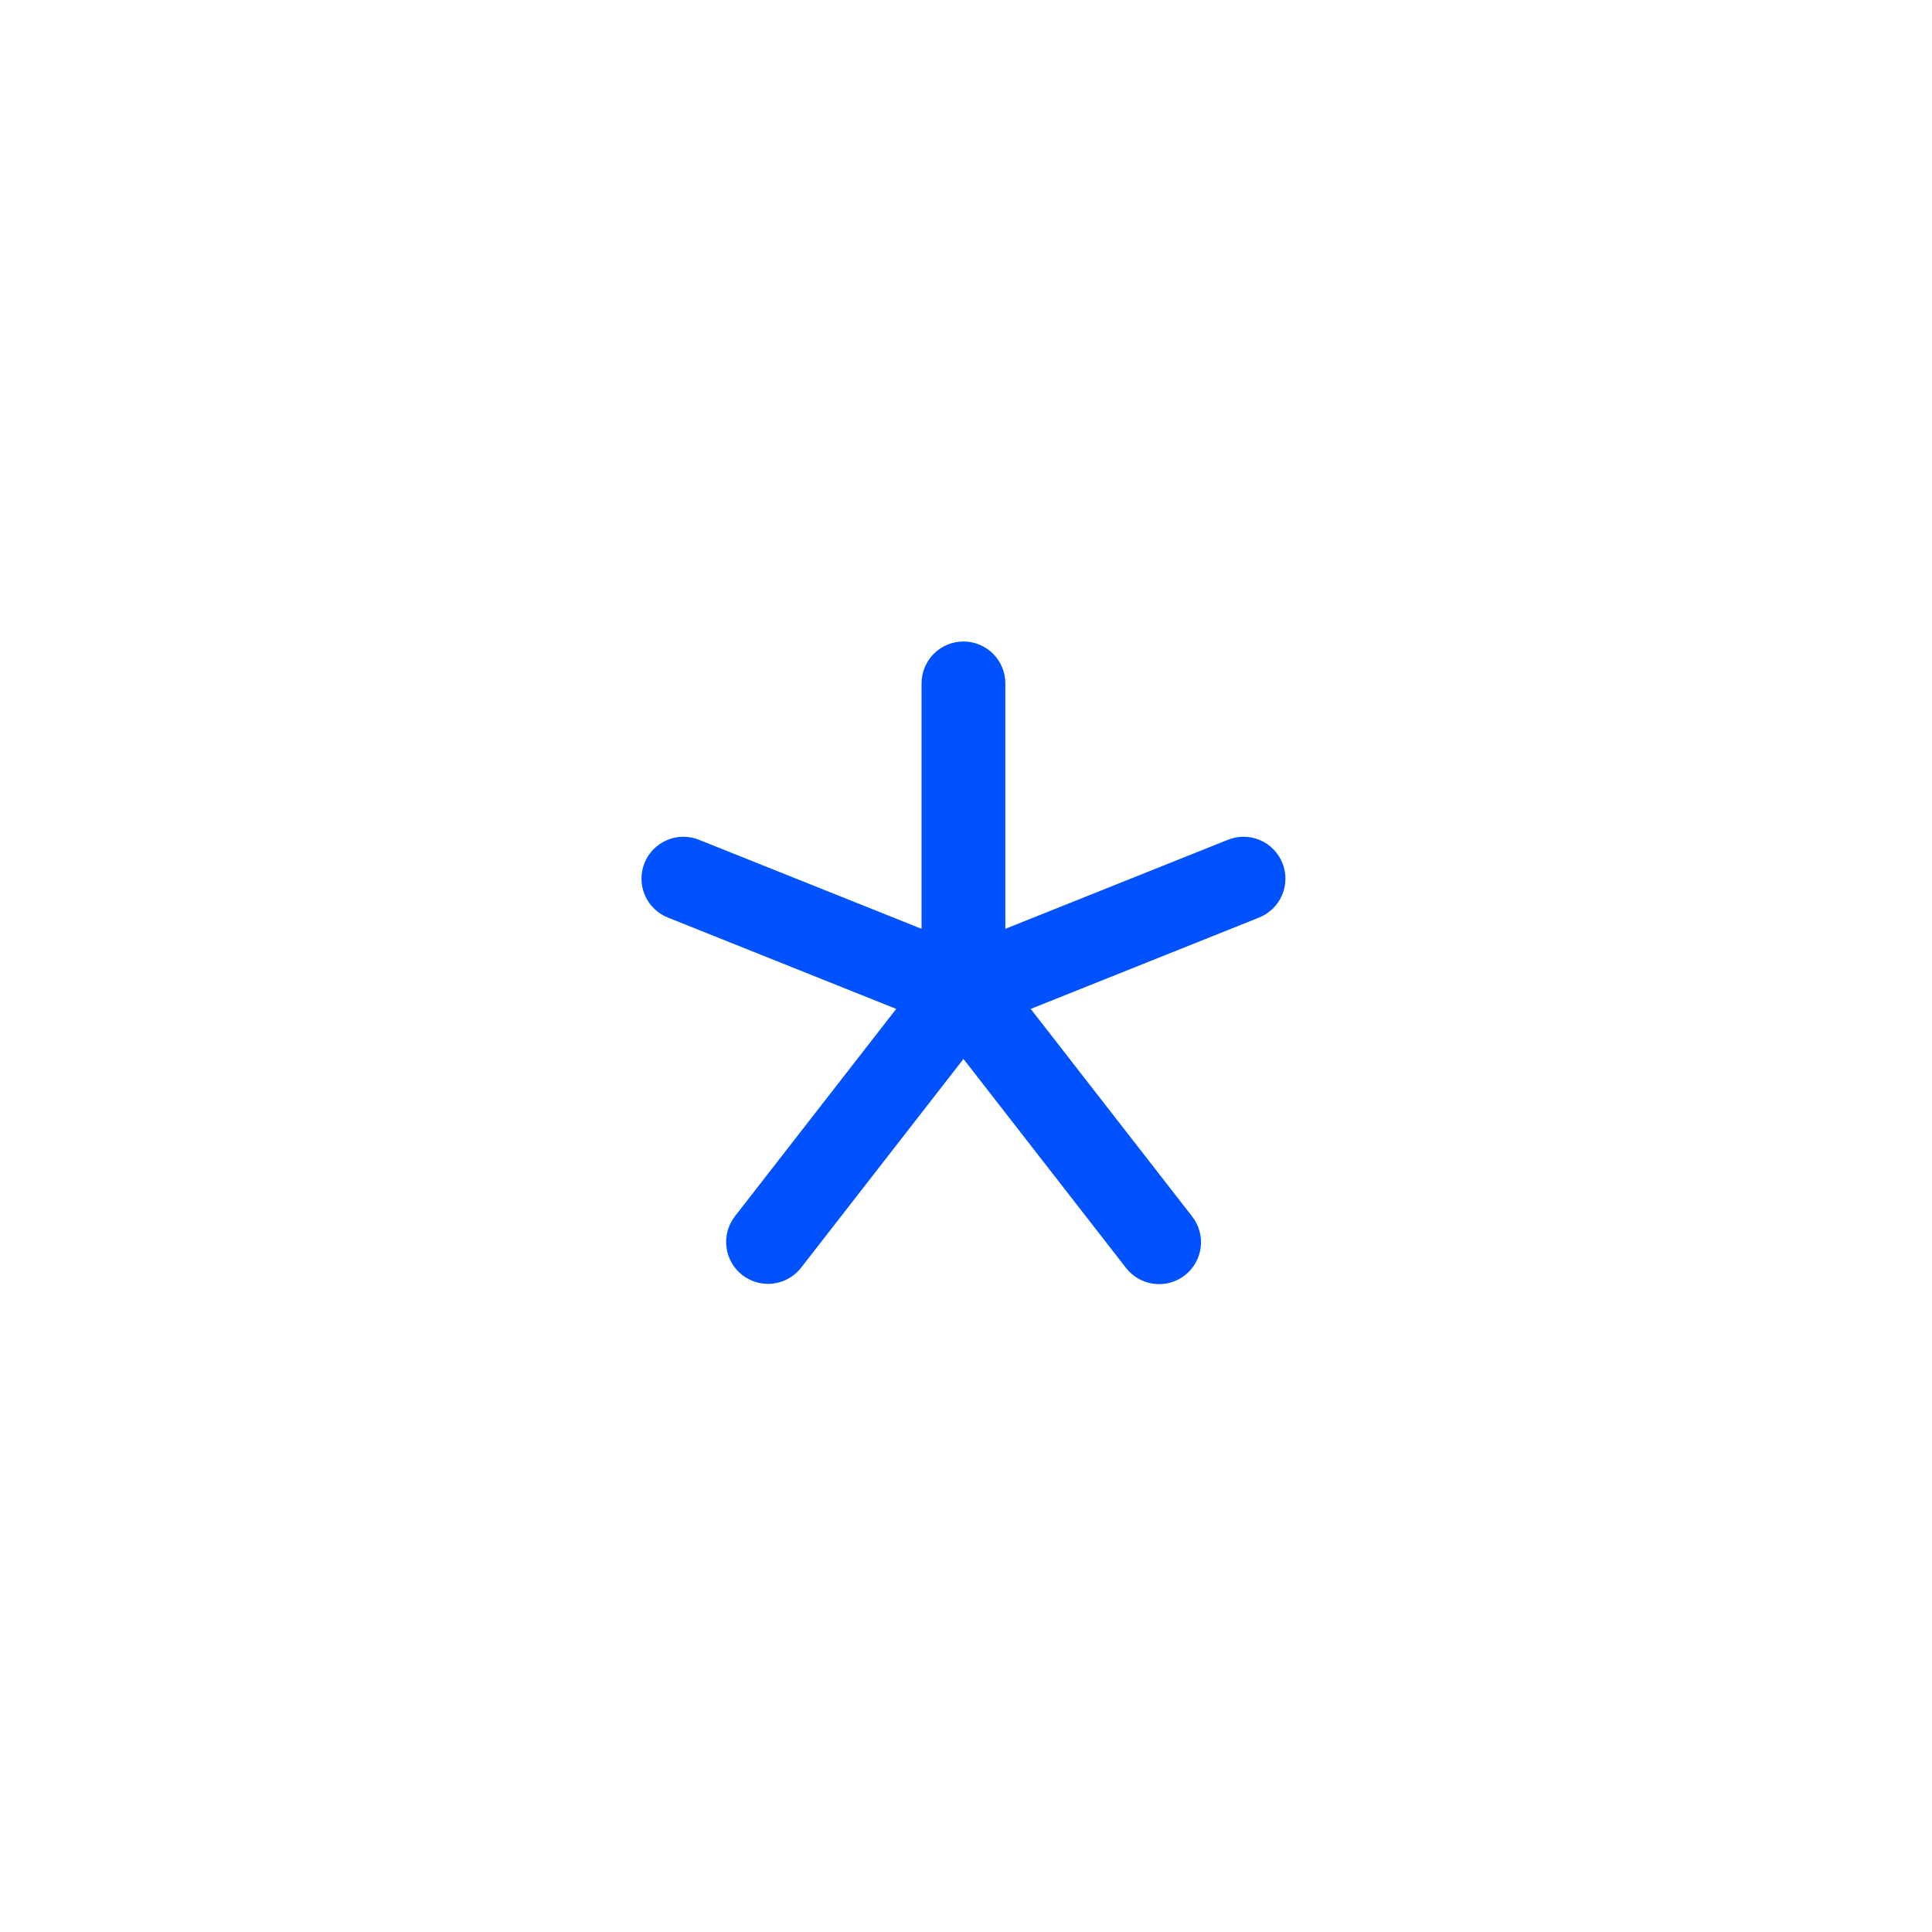 <?xml version="1.0" encoding="UTF-8"?>
<svg version="1.2" baseProfile="tiny-ps" xmlns="http://www.w3.org/2000/svg" 
    xmlns:xlink="http://www.w3.org/1999/xlink" width="96" height="96" 
    viewBox="0 0 256 256" overflow="visible" xml:space="preserve">

<title>WhyJoin - Official Logo</title>

<rect width="256" height="256" fill="#fff"/>
<path d="m166.74 121.62-30.163 12.067 21.381 27.489c0.451 0.575 0.784 1.233 0.98 1.938 0.196 0.704 0.251 1.44 0.162 2.165-0.089 0.726-0.32 1.427-0.681 2.062-0.36 0.636-0.843 1.195-1.42 1.644-0.576 0.449-1.236 0.779-1.941 0.973-0.705 0.193-1.441 0.245-2.167 0.153-0.725-0.092-1.425-0.326-2.059-0.689-0.635-0.363-1.191-0.848-1.638-1.426l-21.529-27.679-21.529 27.679c-0.907 1.155-2.234 1.905-3.692 2.084s-2.928-0.227-4.087-1.13c-1.159-0.902-1.914-2.226-2.098-3.684-0.185-1.457 0.216-2.928 1.113-4.09l21.381-27.489-30.163-12.067c-0.691-0.261-1.322-0.657-1.858-1.165s-0.965-1.117-1.262-1.793c-0.297-0.675-0.457-1.403-0.47-2.141-0.013-0.739 0.122-1.472 0.396-2.157s0.682-1.309 1.2-1.835c0.518-0.526 1.136-0.943 1.817-1.227 0.681-0.285 1.412-0.43 2.15-0.429 0.738 2e-3 1.469 0.151 2.148 0.438l29.4 11.762v-32.519c0-1.473 0.585-2.885 1.626-3.926 1.041-1.041 2.453-1.626 3.926-1.626s2.885 0.585 3.926 1.626c1.041 1.041 1.626 2.454 1.626 3.926v32.519l29.4-11.762c0.68-0.287 1.41-0.436 2.149-0.438 0.738-1e-3 1.469 0.144 2.15 0.429 0.681 0.284 1.299 0.701 1.817 1.227s0.926 1.15 1.2 1.835 0.409 1.418 0.396 2.157c-0.012 0.738-0.172 1.466-0.469 2.141-0.298 0.676-0.727 1.285-1.263 1.793-0.535 0.508-1.167 0.904-1.857 1.165z" fill="#0052FF"/>
</svg>
